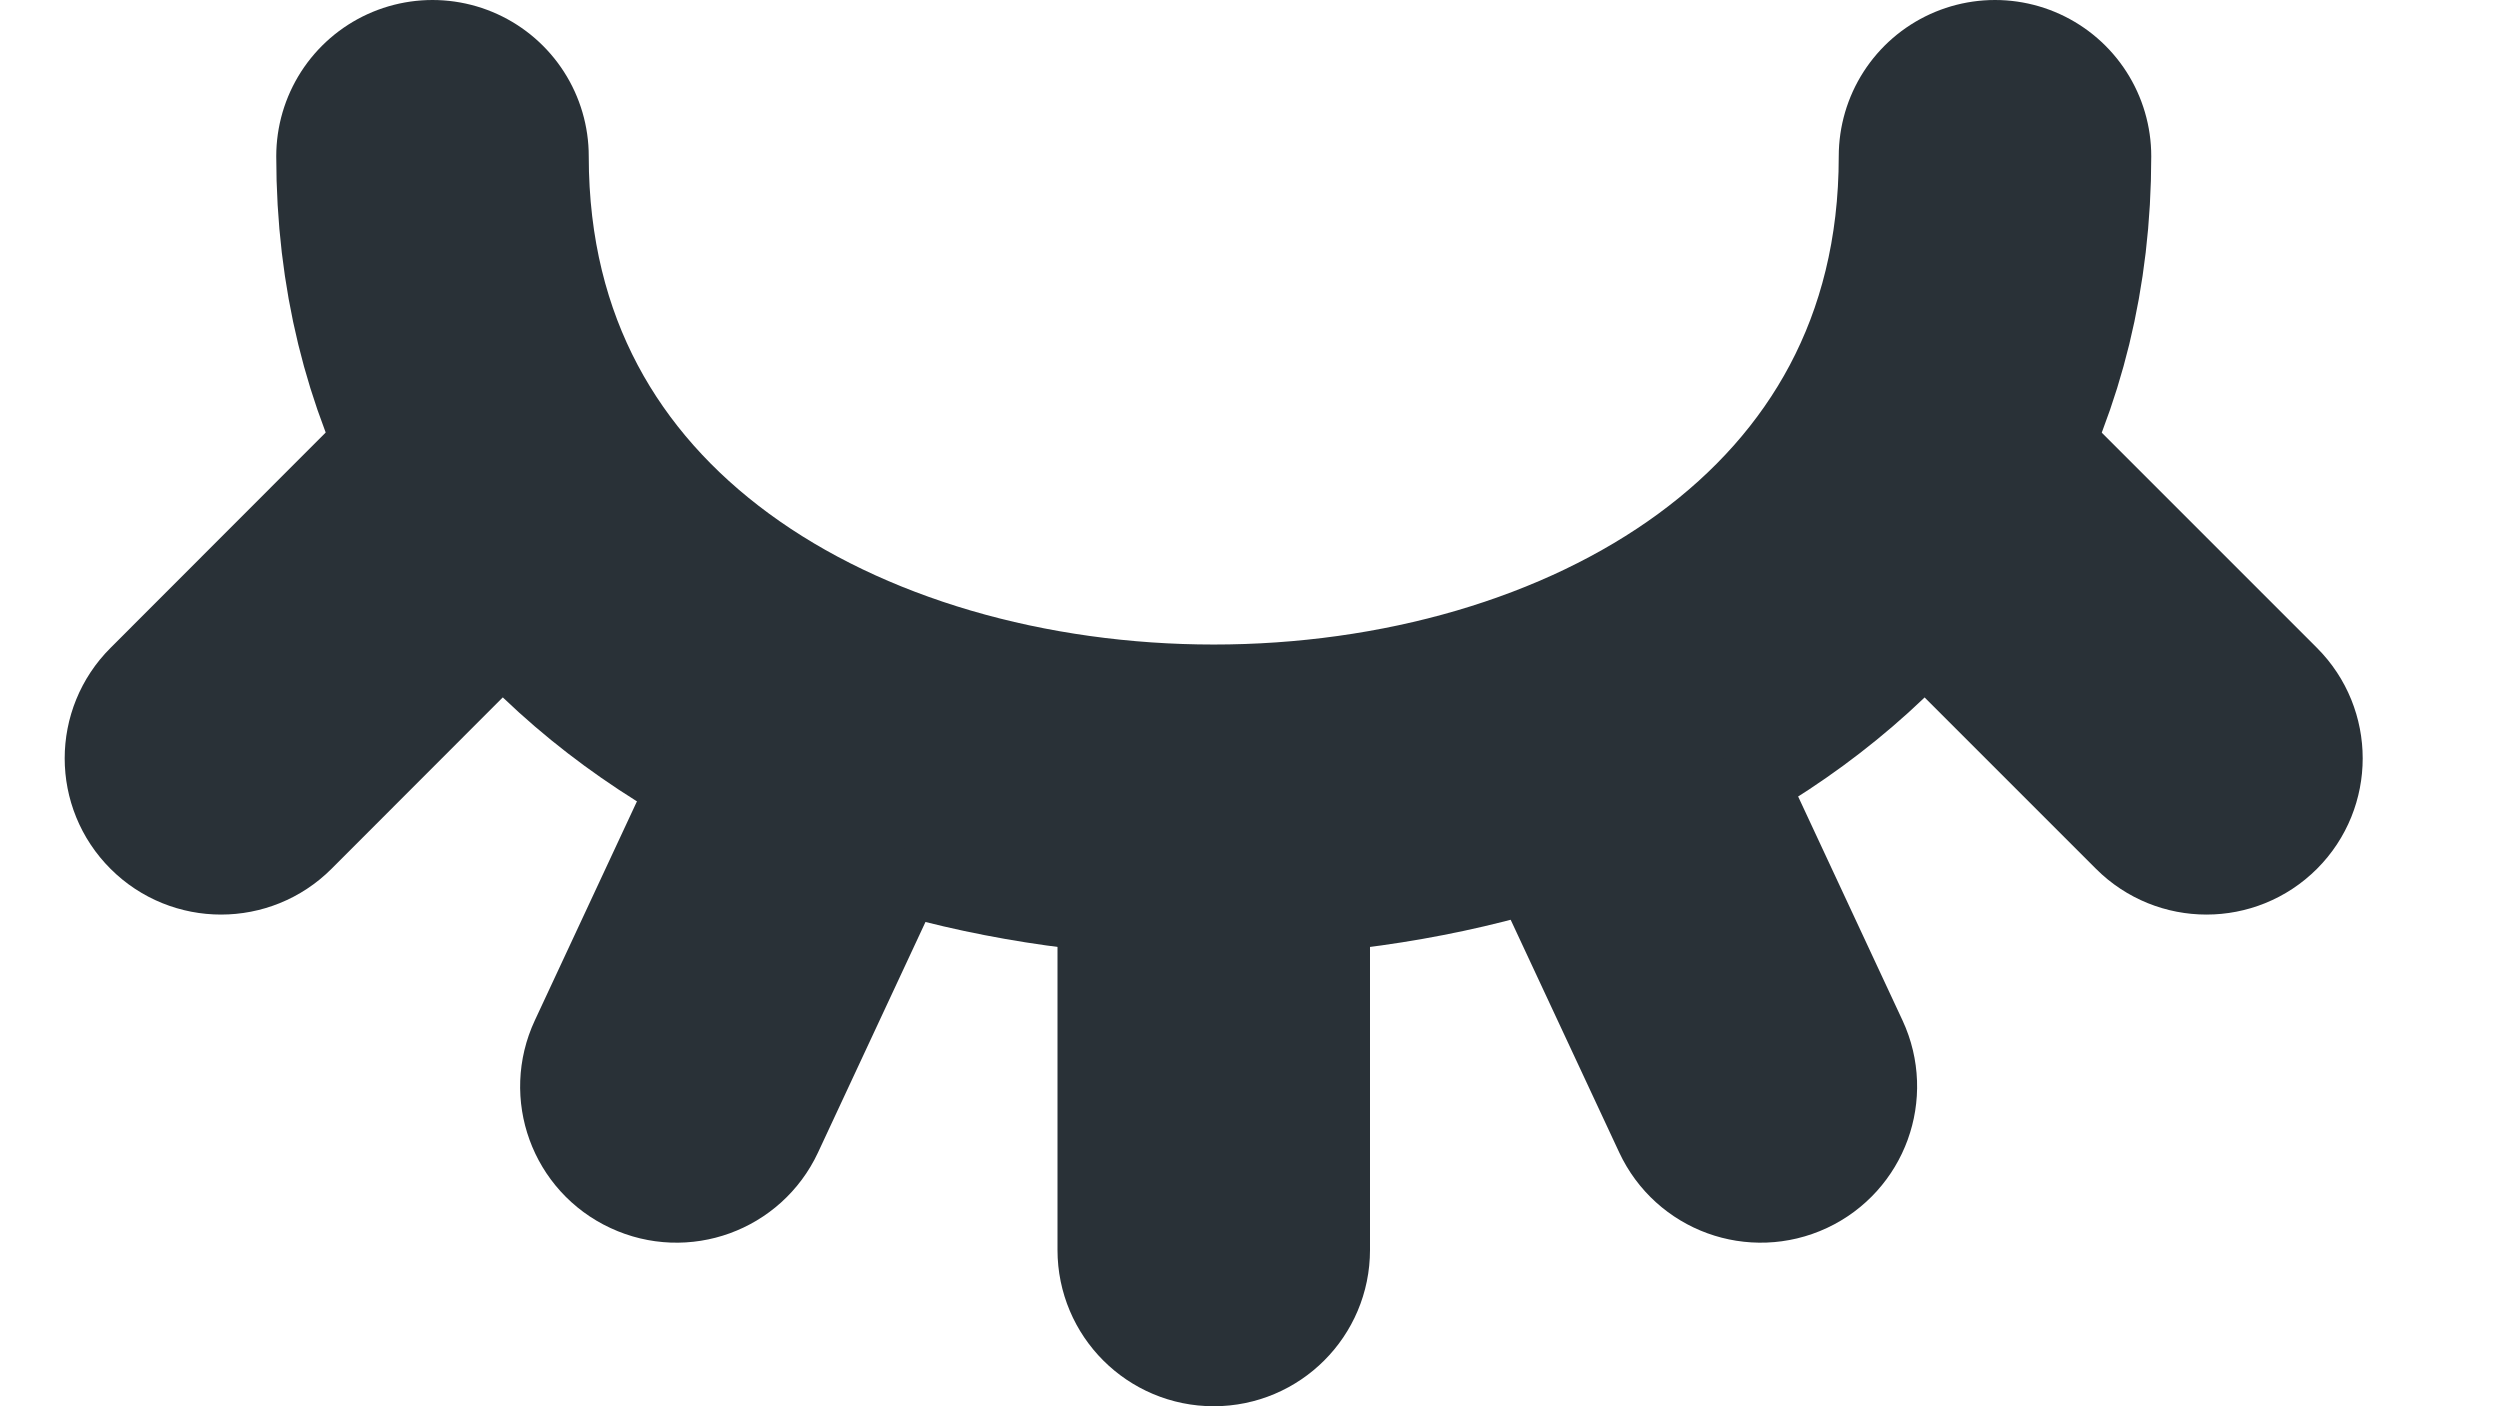 <svg width="16" height="9" viewBox="0 0 16 9" fill="none" xmlns="http://www.w3.org/2000/svg">
<path d="M2.768 1C2.768 6.5 12.768 6.5 12.768 1" stroke="#293137" stroke-width="2" stroke-linecap="round"/>
<path d="M7.268 6.5H8.268V8C8.268 8.276 8.044 8.5 7.768 8.5C7.492 8.5 7.268 8.276 7.268 8V6.5Z" fill="#293137" stroke="#293137"/>
<path d="M10.182 5.805L11.089 5.382L11.723 6.742C11.839 6.992 11.731 7.289 11.481 7.406C11.23 7.523 10.933 7.415 10.816 7.164L10.182 5.805Z" fill="#293137" stroke="#293137"/>
<path d="M4.51 5.382L5.416 5.805L4.782 7.165C4.665 7.415 4.368 7.523 4.118 7.406C3.867 7.29 3.759 6.992 3.876 6.742L4.51 5.382Z" fill="#293137" stroke="#293137"/>
<path d="M12.707 4.146L13.414 3.439L14.475 4.5C14.67 4.695 14.67 5.012 14.475 5.207C14.28 5.402 13.963 5.402 13.768 5.207L12.707 4.146Z" fill="#293137" stroke="#293137"/>
<path d="M2.121 3.439L2.828 4.146L1.768 5.207C1.573 5.402 1.256 5.402 1.061 5.207C0.865 5.012 0.865 4.695 1.061 4.5L2.121 3.439Z" fill="#293137" stroke="#293137"/>
</svg>
